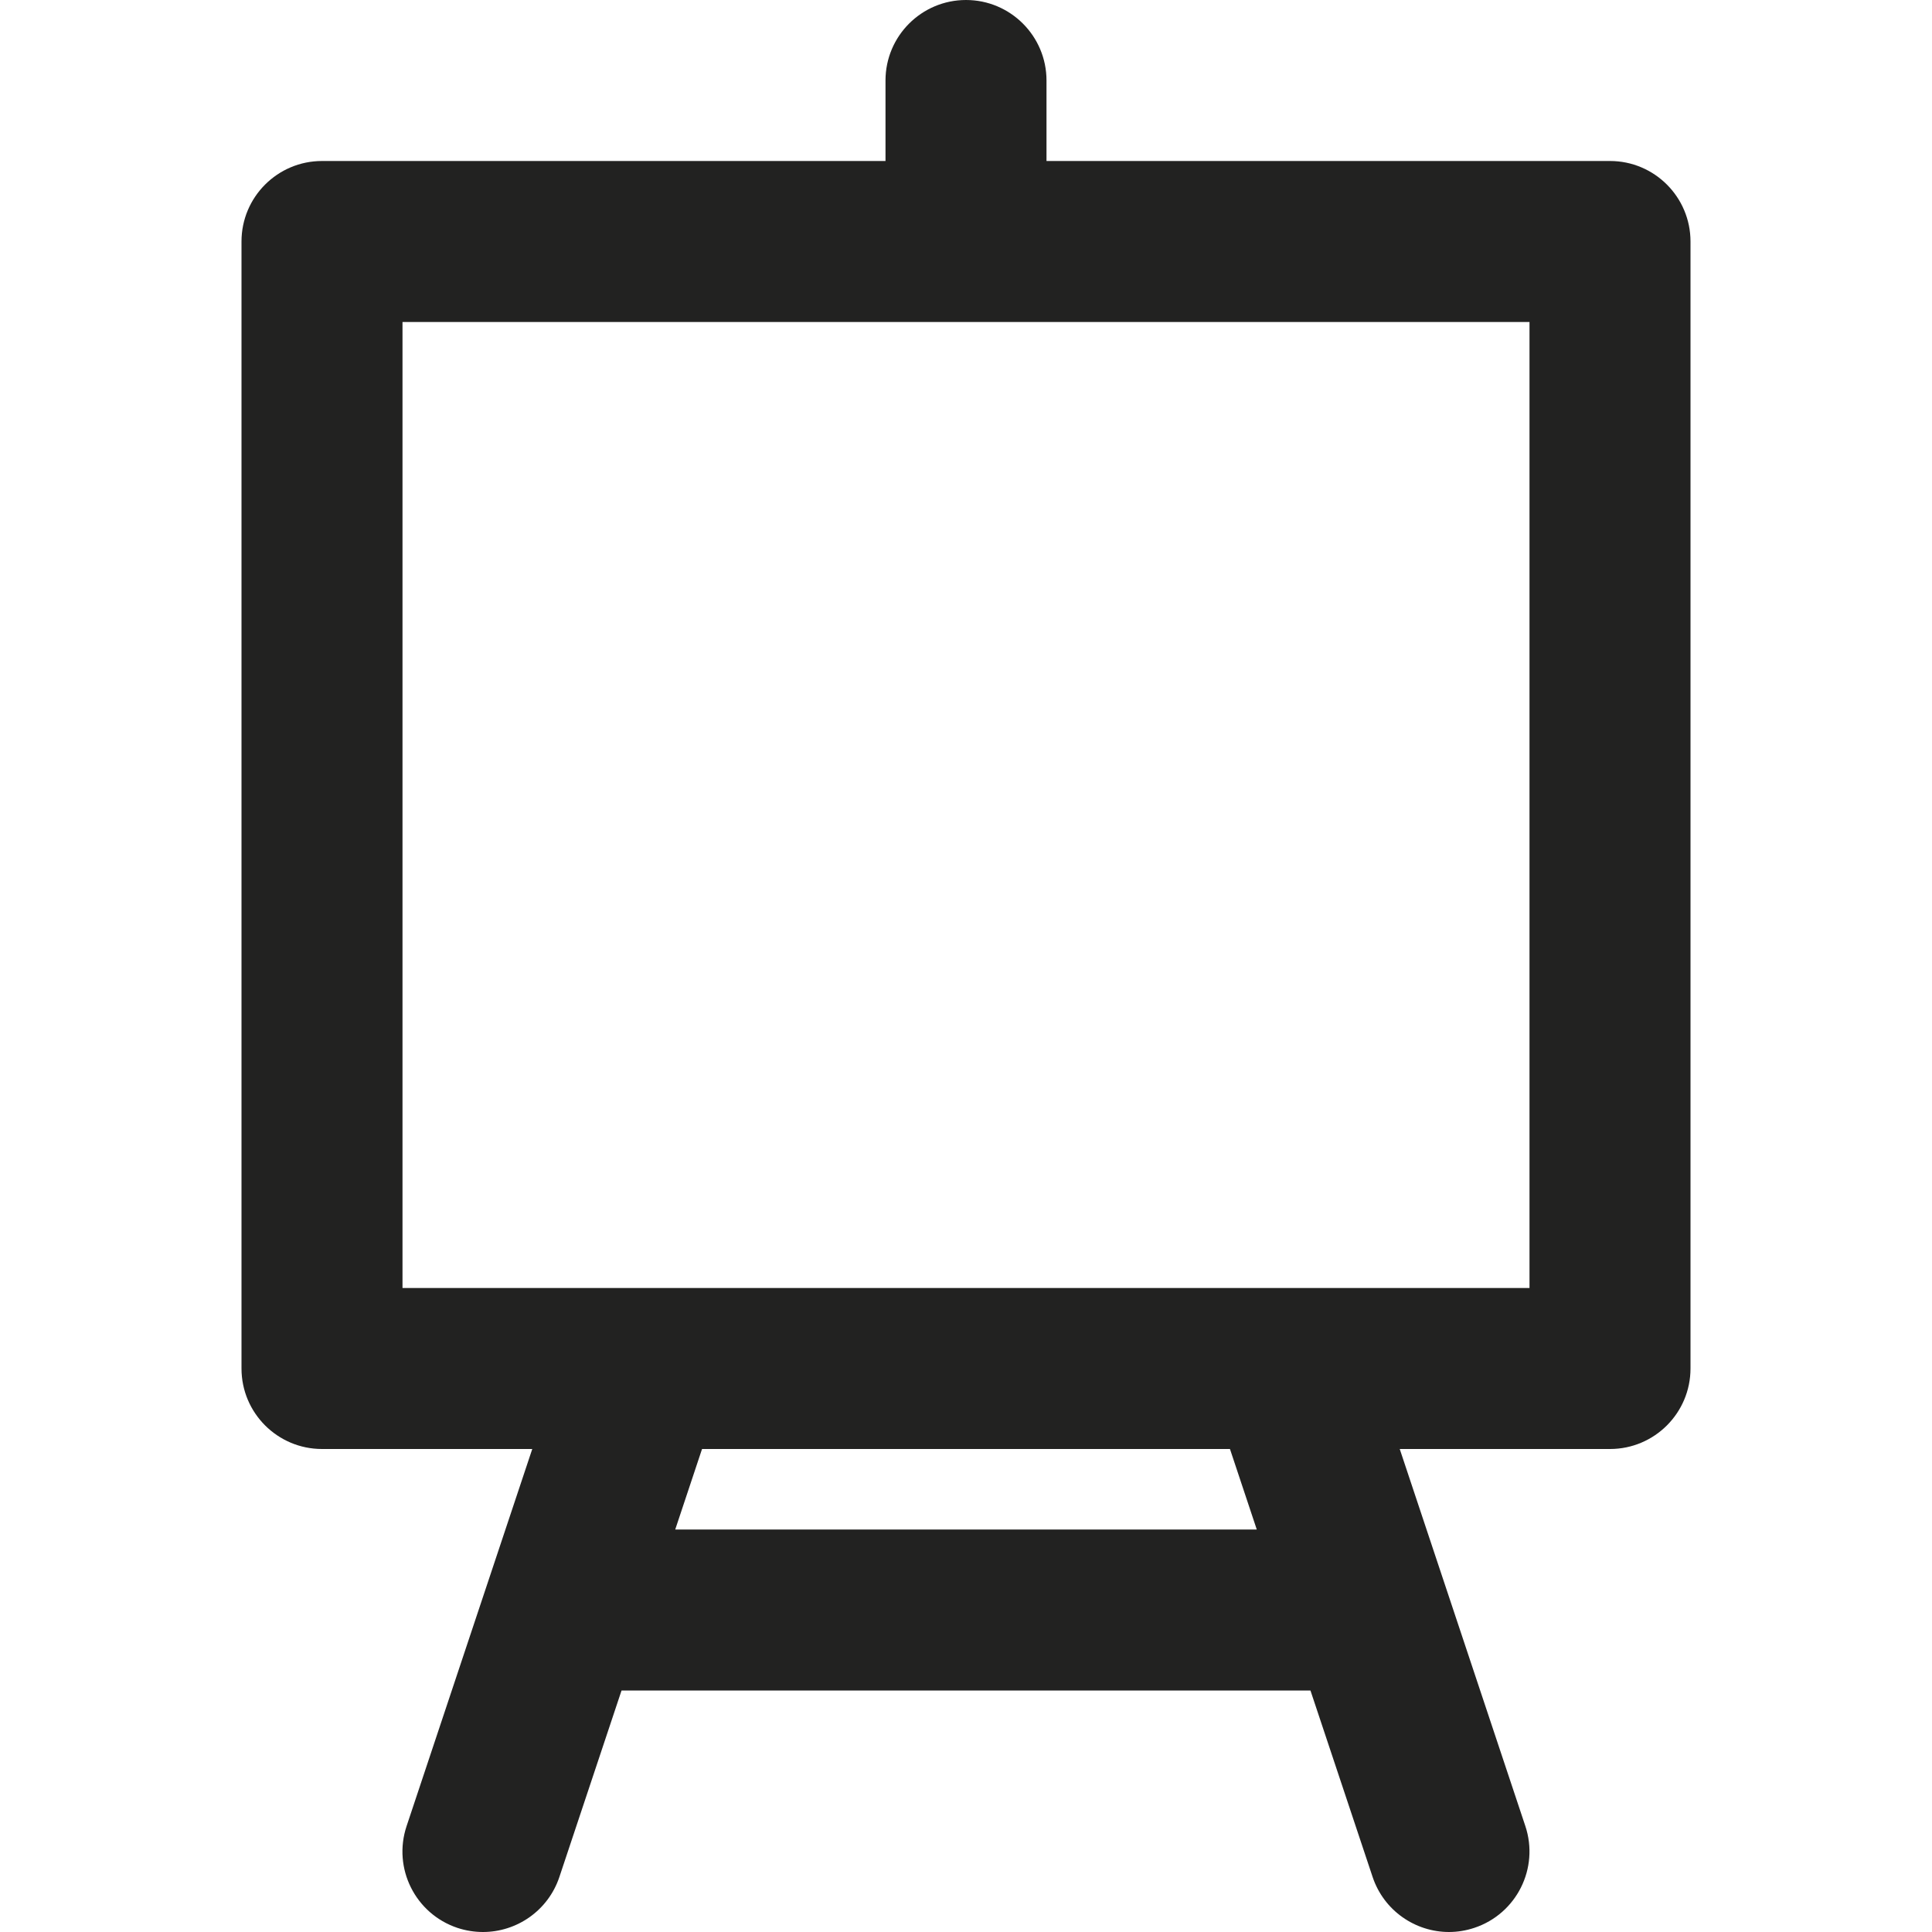 <?xml version="1.0" encoding="utf-8"?>
<!-- Generator: Adobe Illustrator 19.2.1, SVG Export Plug-In . SVG Version: 6.00 Build 0)  -->
<!DOCTYPE svg PUBLIC "-//W3C//DTD SVG 1.1//EN" "http://www.w3.org/Graphics/SVG/1.1/DTD/svg11.dtd">
<svg version="1.1" id="Layer_1" xmlns="http://www.w3.org/2000/svg" xmlns:xlink="http://www.w3.org/1999/xlink" x="0px" y="0px"
	 width="24px" height="24px" viewBox="0 0 24 24" enable-background="new 0 0 24 24" xml:space="preserve">
<path fill="#222221" d="M12,0c-0.552,0-1,0.448-1,1v1H4C3.448,2,3,2.448,3,3v14c0,0.552,0.448,1,1,1h2.612l-1.561,4.684
	c-0.175,0.524,0.108,1.09,0.632,1.265C5.789,23.984,5.896,24,6,24c0.419,0,0.809-0.265,0.949-0.684L7.721,21h8.558l0.772,2.316
	C17.191,23.735,17.581,24,18,24c0.104,0,0.211-0.017,0.316-0.052c0.524-0.175,0.807-0.741,0.632-1.265L17.388,18H20
	c0.552,0,1-0.448,1-1V3c0-0.552-0.448-1-1-1h-7V1C13,0.448,12.552,0,12,0z M15.612,19H8.388l0.333-1h6.558L15.612,19z M19,16H5V4h14
	V16z"/>
</svg>
